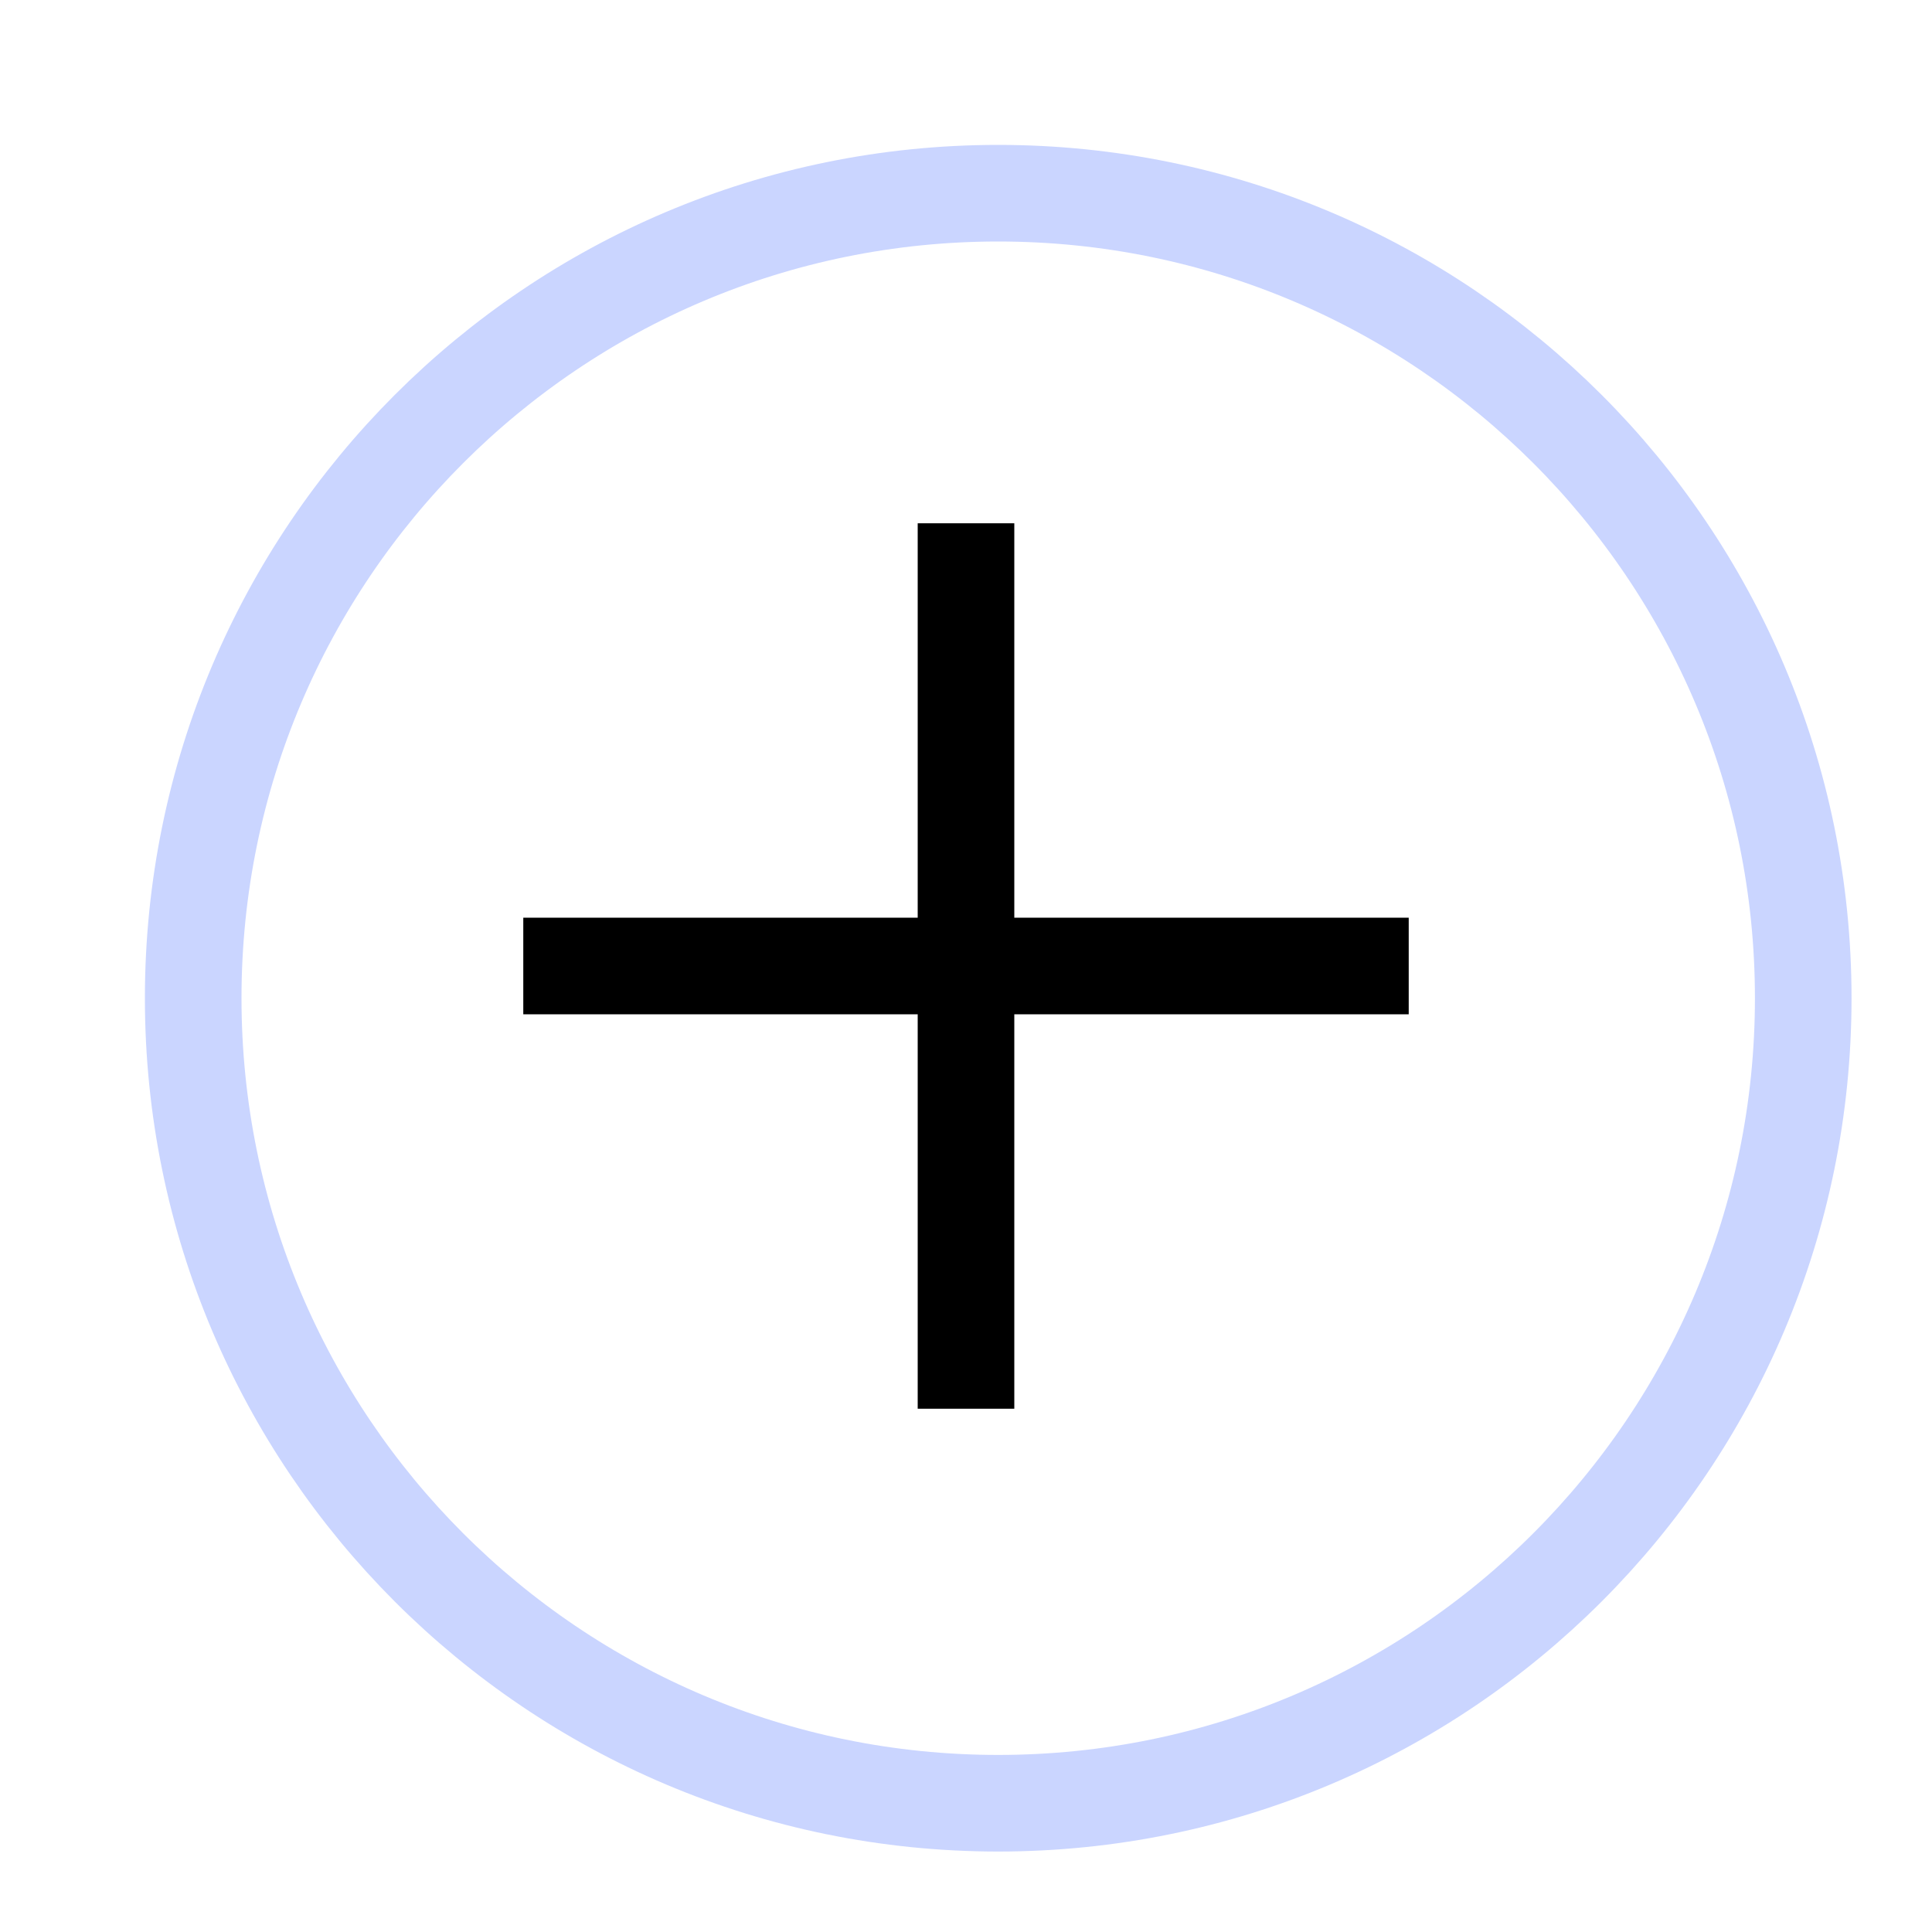 <svg viewBox="0 0 20 20" fill="none" xmlns="http://www.w3.org/2000/svg">
   <g stroke="currentColor" stroke-miterlimit="10">
      <path d="M10.333 18.667C14.936 18.667 18.667 14.936 18.667 10.333C18.667 5.731 14.936 2 10.333 2C5.731 2 2 5.731 2 10.333C2 14.936 5.731 18.667 10.333 18.667Z" stroke="#CAD5FF" stroke-miterlimit="10"/>
      <path d="M5.417 10H14.583"/>
      <path d="M10 5.417V14.583"/>
   </g>
</svg>
